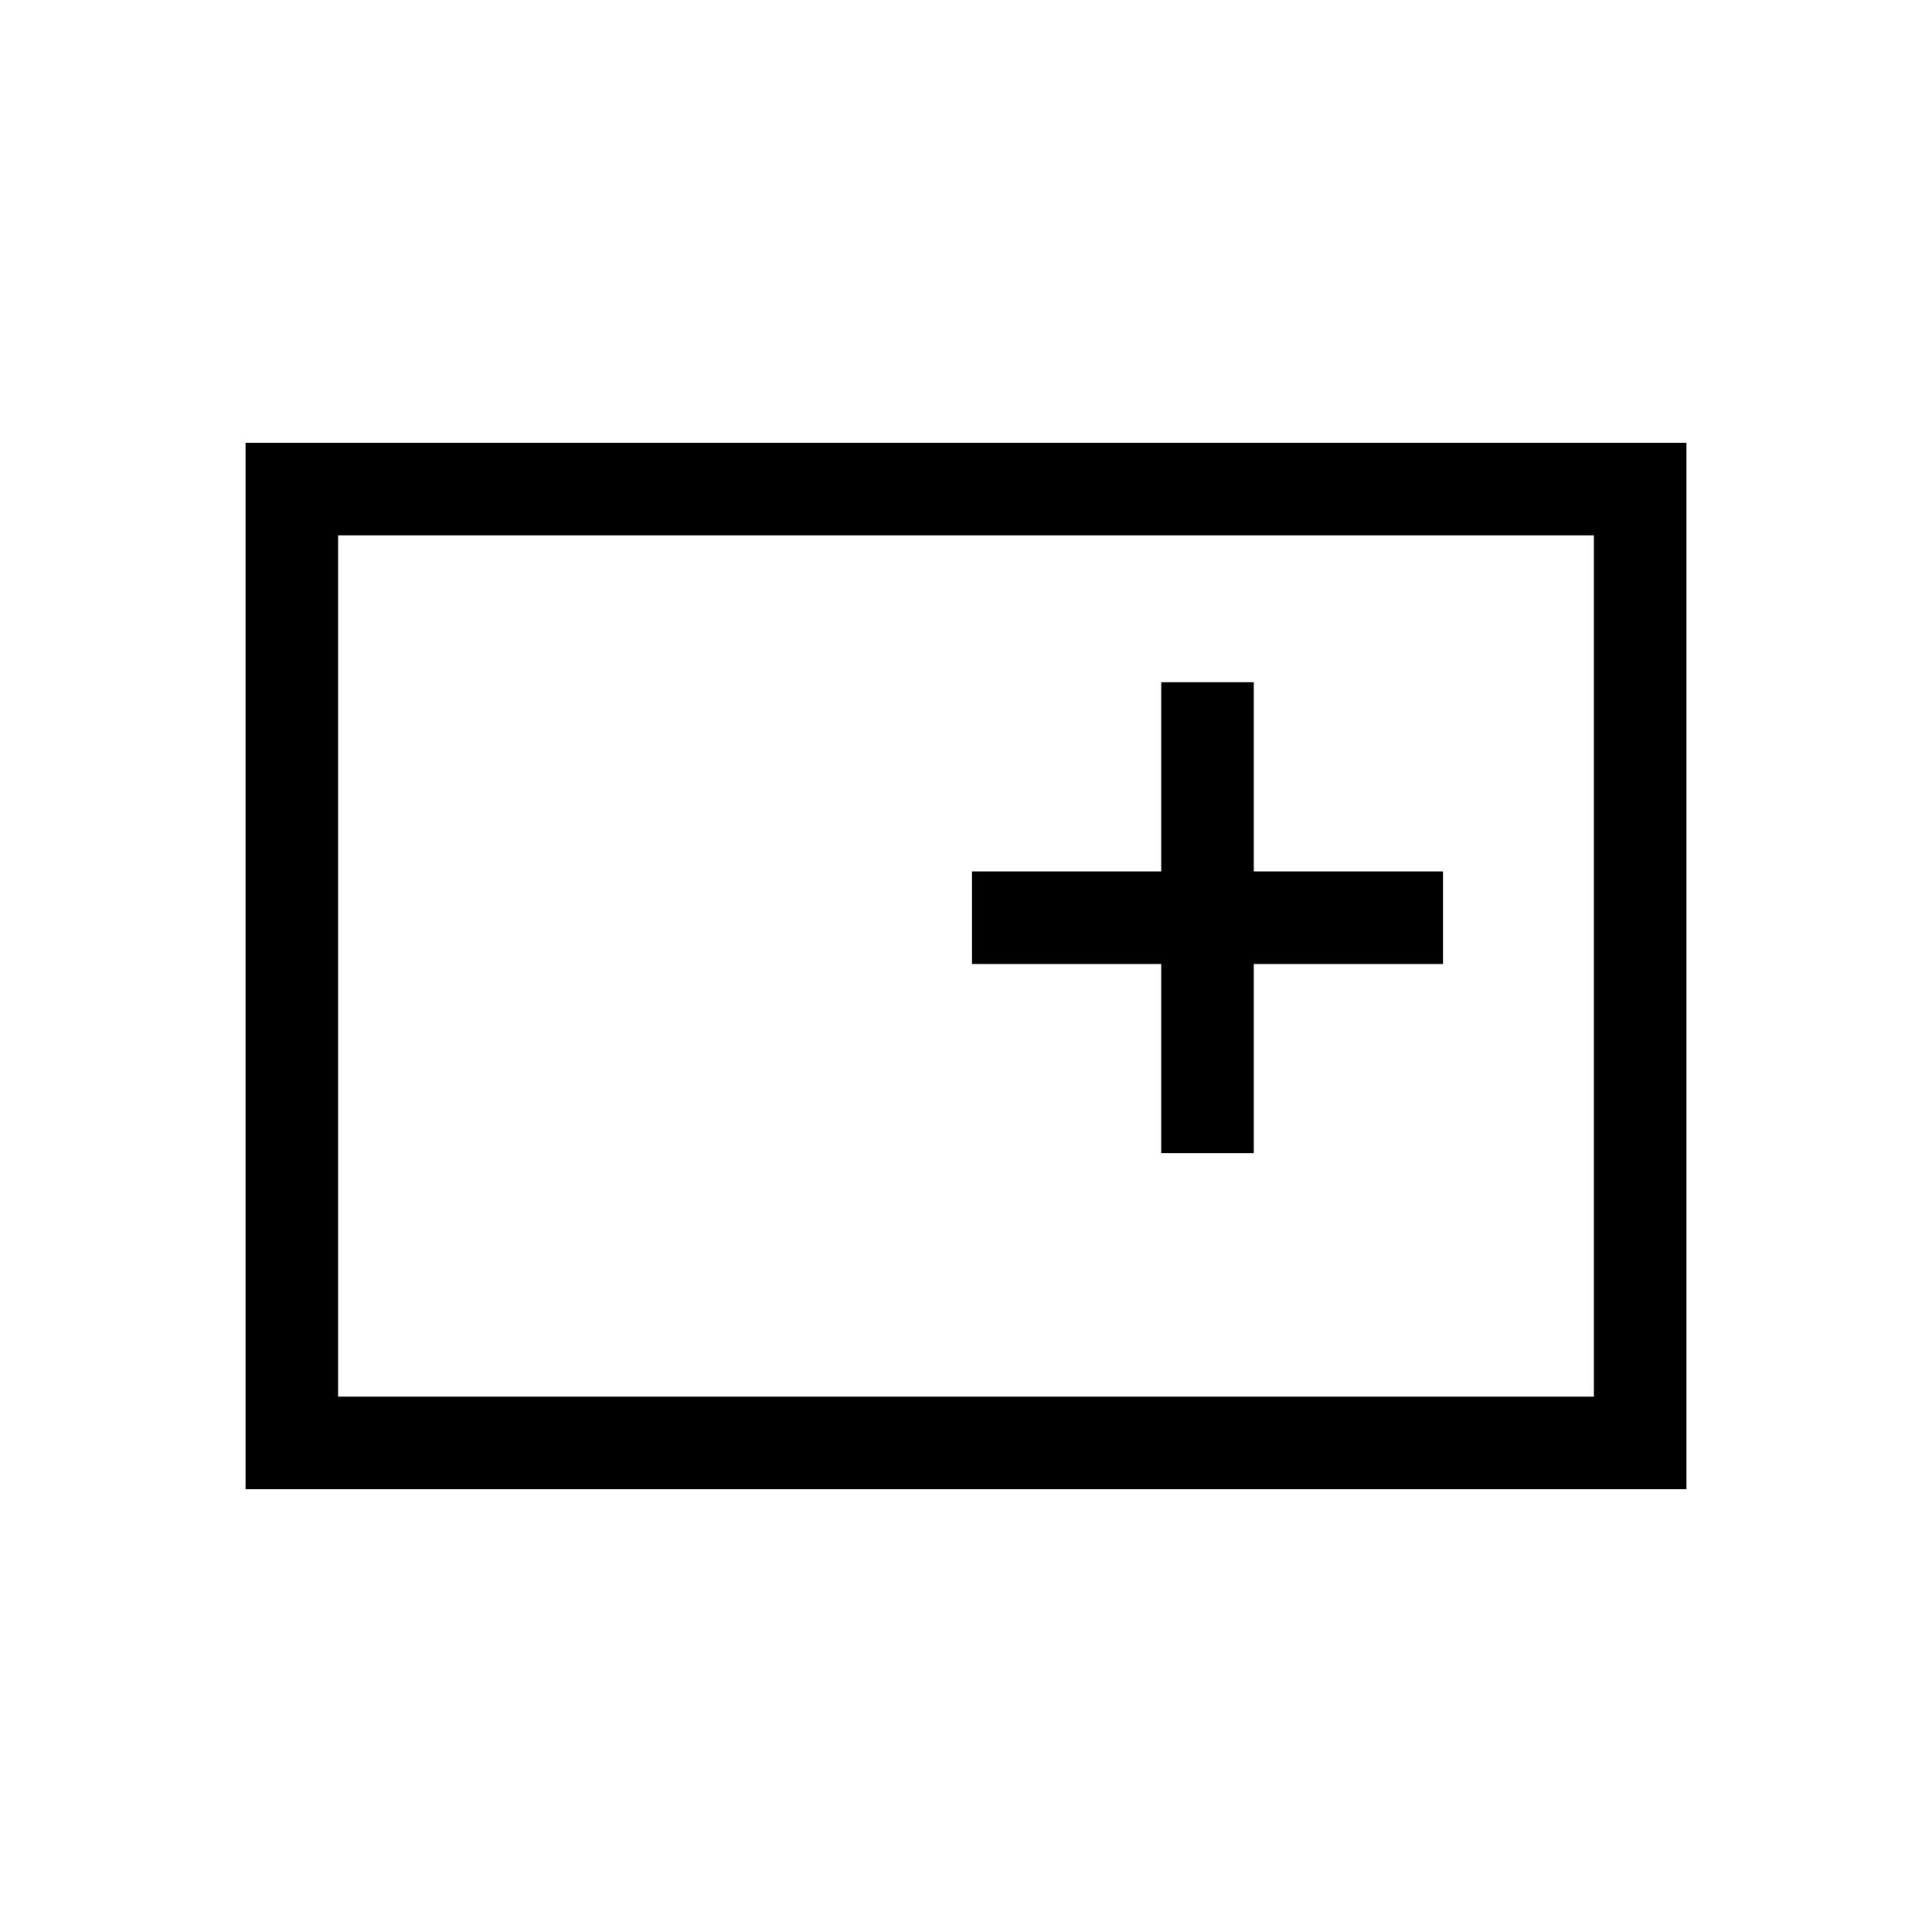 <svg xmlns="http://www.w3.org/2000/svg" height="20" viewBox="0 -960 960 960" width="20"><path d="M122-220v-520h716v520H122Zm46-46h624v-428H168v428Zm0 0v-428 428Zm409-121h46v-94h94v-46h-94v-94h-46v94h-94v46h94v94Z"/></svg>